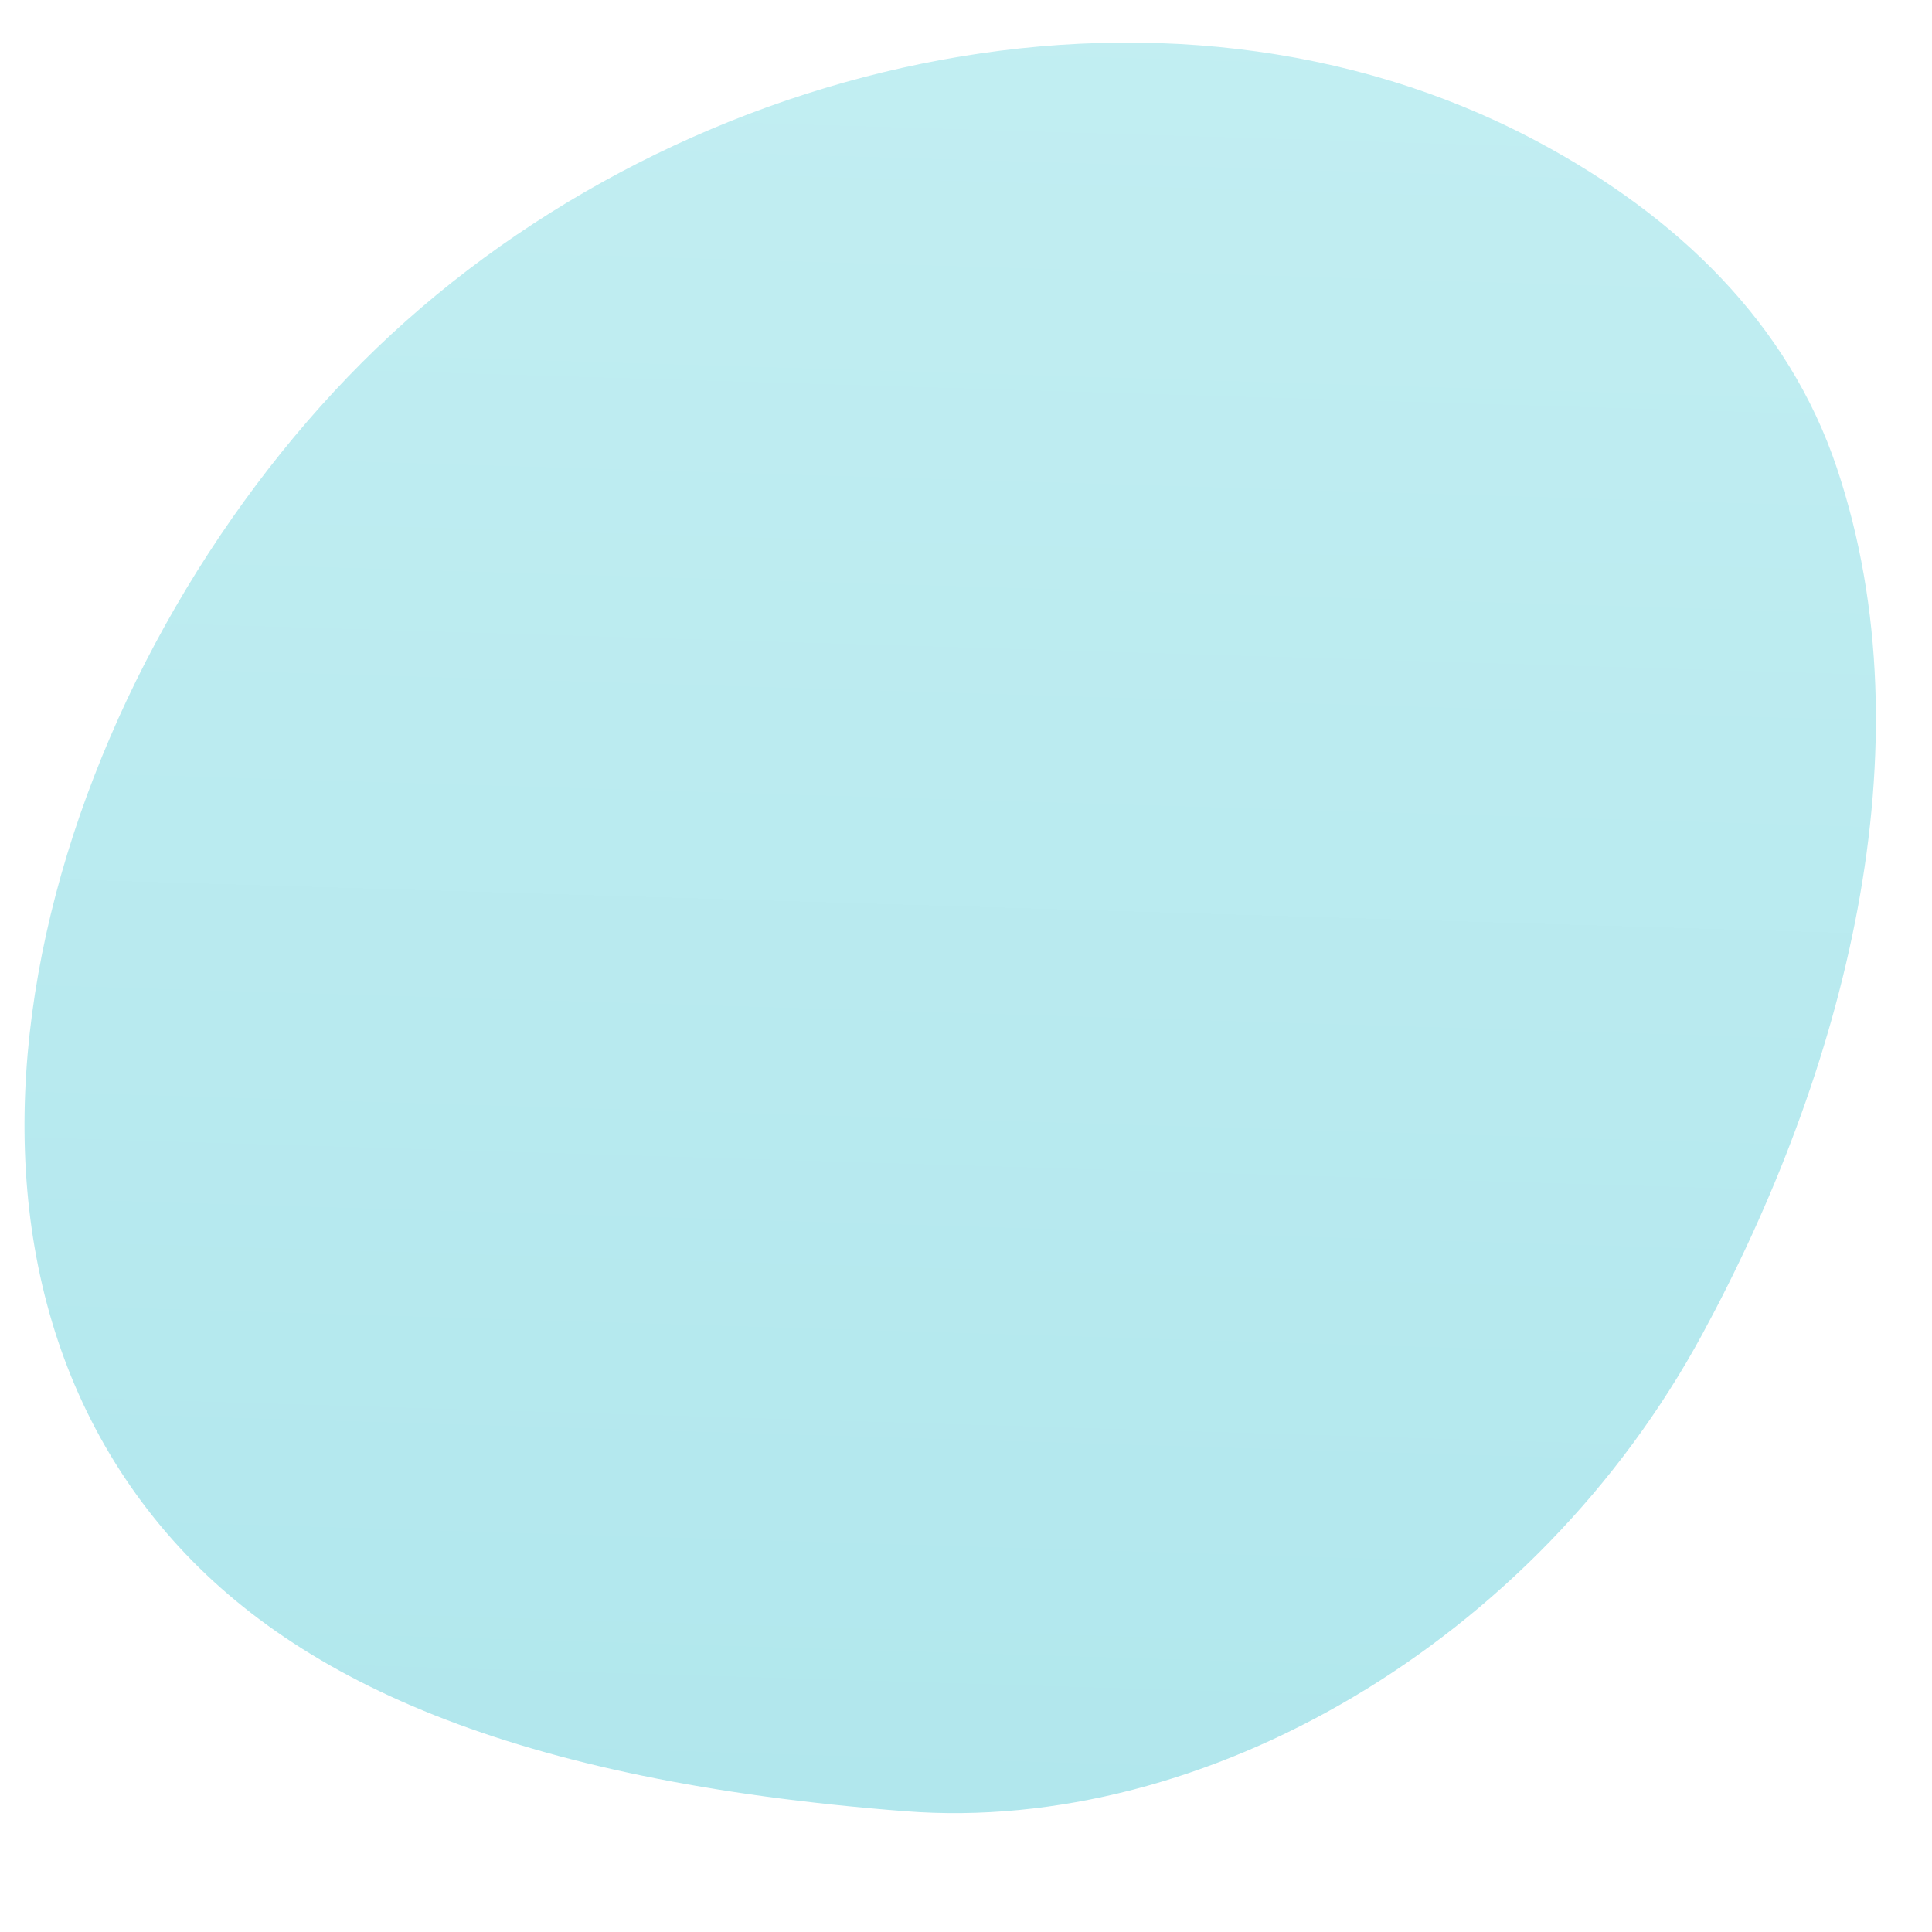 <svg width="16" height="16" viewBox="0 0 16 16" fill="none" xmlns="http://www.w3.org/2000/svg">
<path d="M15.212 3.875C15.99 6.196 15.264 8.897 14.098 11.049C12.717 13.599 9.977 15.191 7.5 15C4.266 14.751 2.393 13.919 1.328 12.634C-0.926 9.918 0.504 5.496 3 3V3C5.496 0.504 9.62 -0.49 12.734 1.173C13.893 1.792 14.811 2.677 15.212 3.875Z" fill="url(#paint0_linear-898401)"/>
<defs>
<linearGradient id="paint0_linear-898401" x1="7.75" y1="15" x2="8.201" y2="0.013" gradientUnits="userSpaceOnUse">
<stop stop-color="#B1E7ED"/>
<stop offset="1" stop-color="#C2EEF2"/>
</linearGradient>
</defs>
</svg>